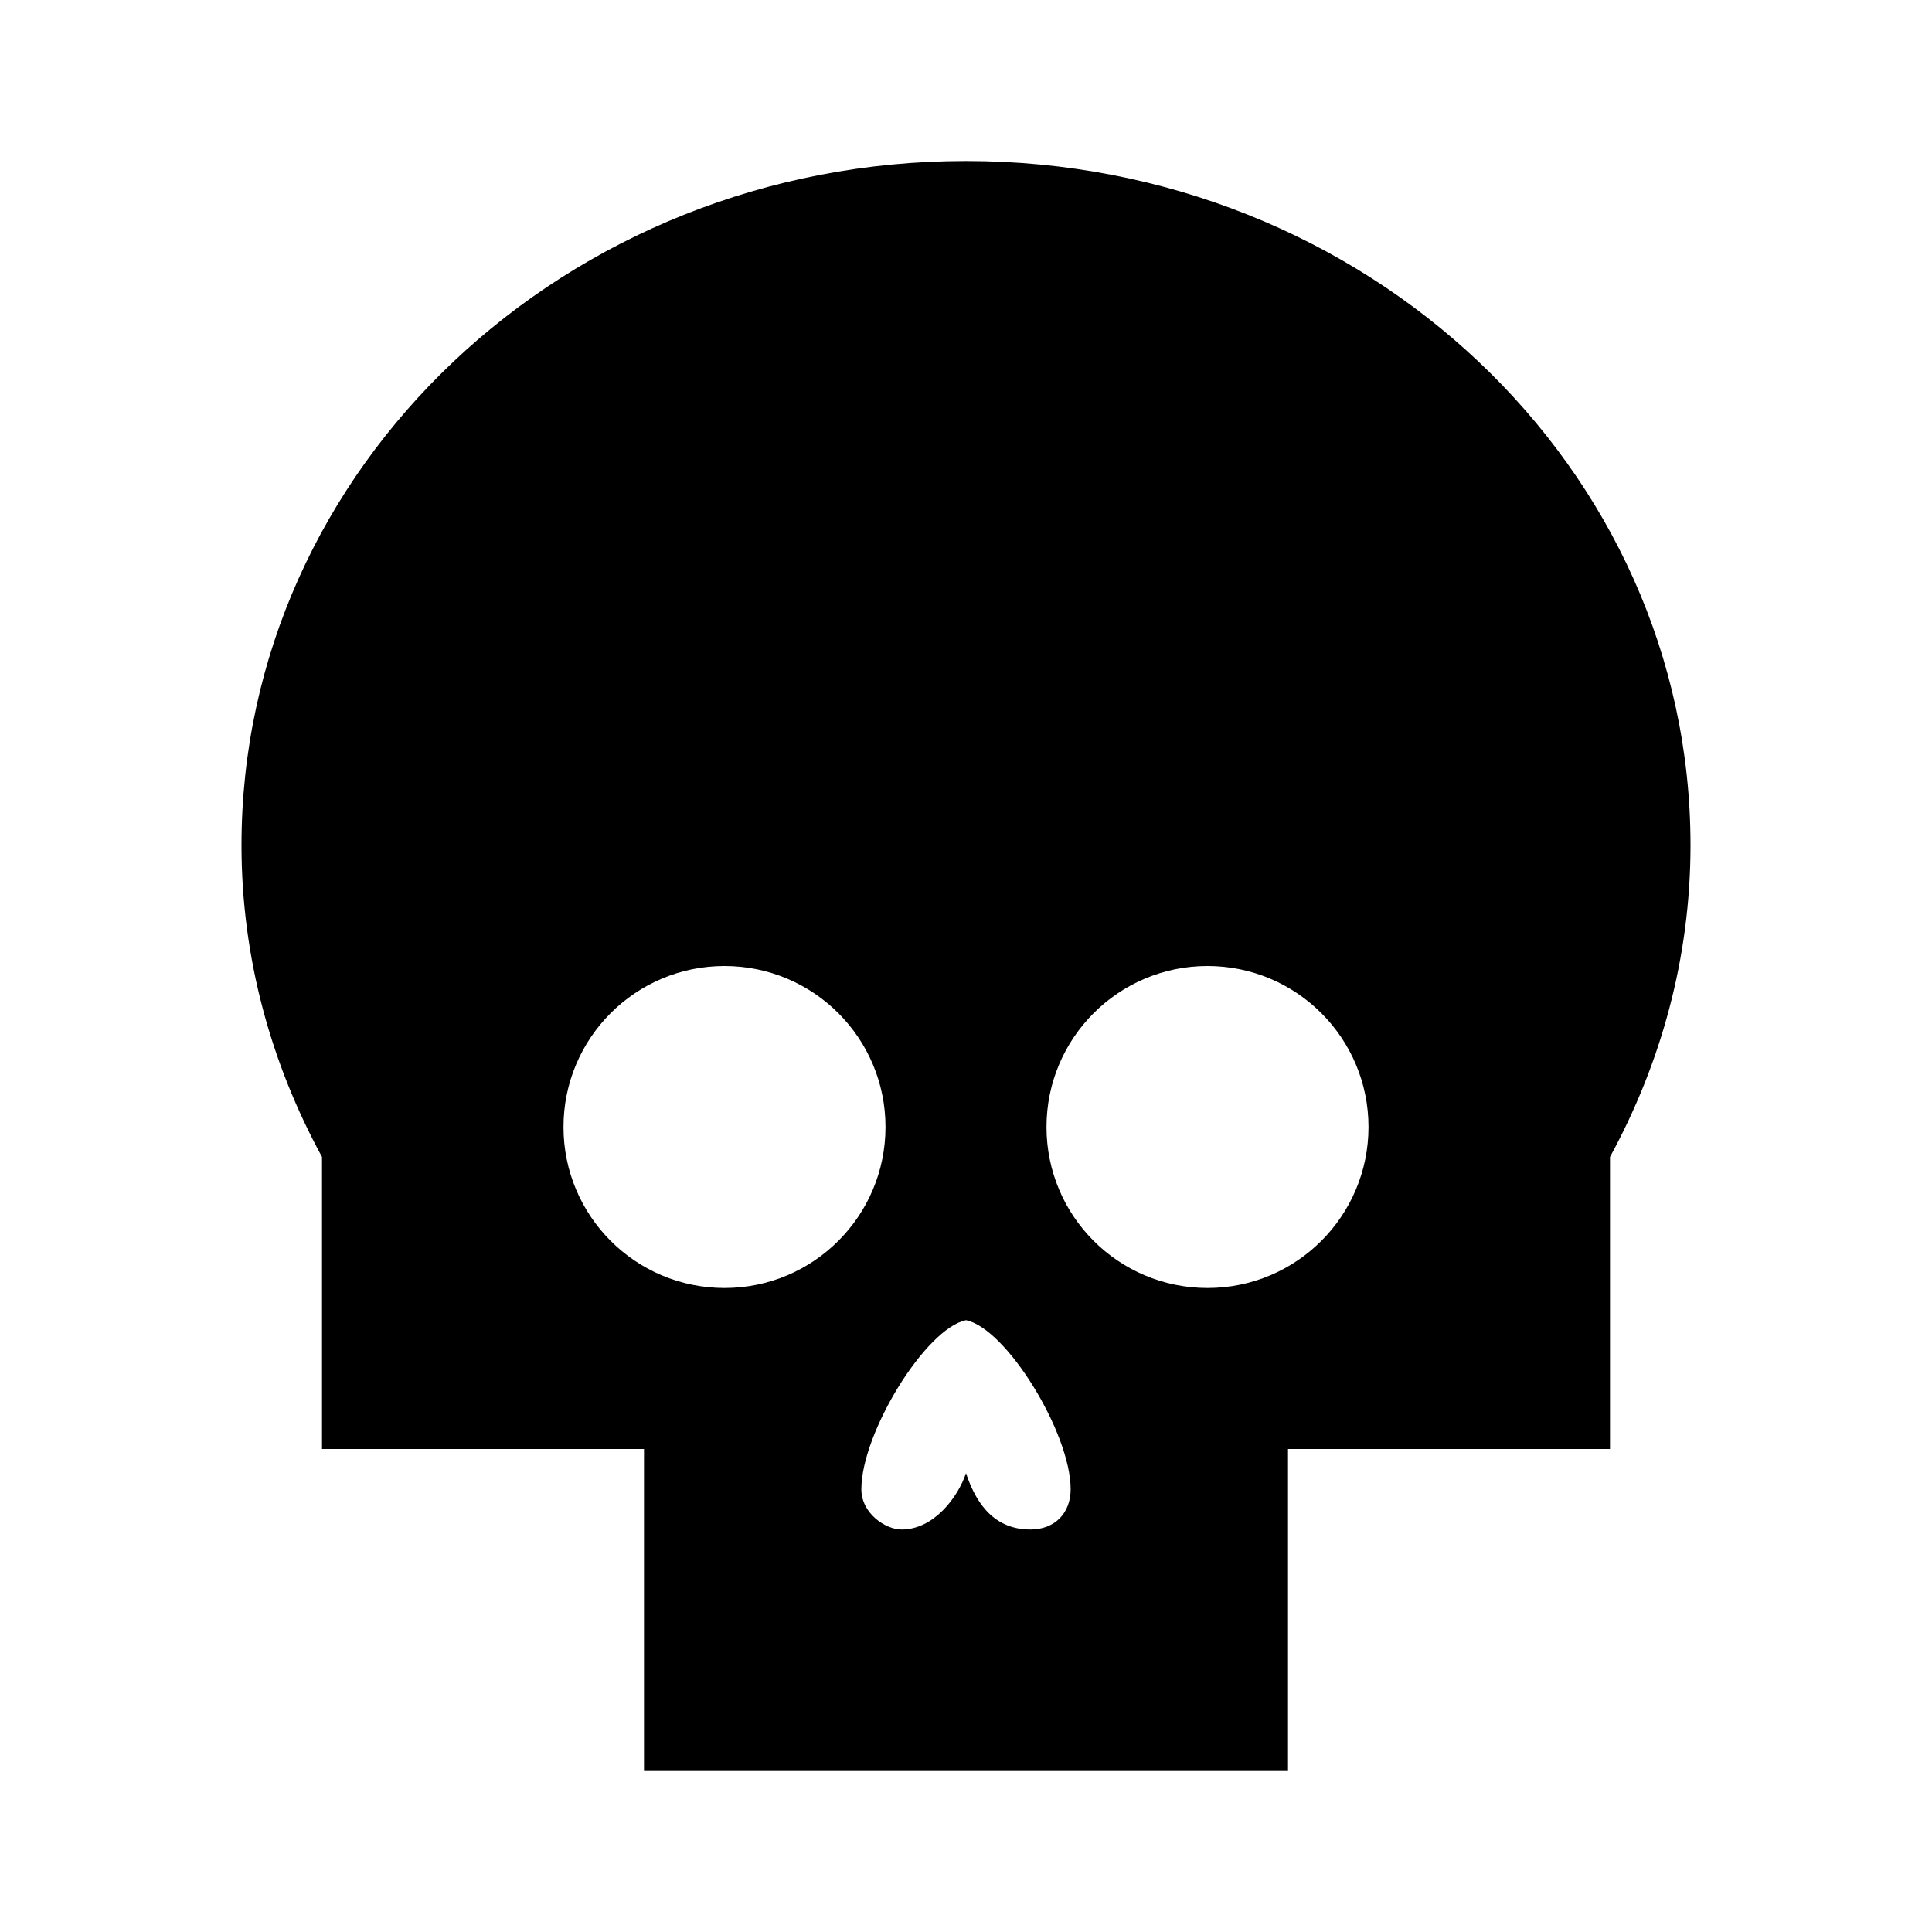<?xml version="1.0"?>
<svg xmlns="http://www.w3.org/2000/svg" viewBox="0 0 24 24">
    <path d="M12,2c-4.971,0-9,3.806-9,8.5c0,1.397,0.367,2.71,1,3.872V18h4v4h8v-4h4v-3.628c0.633-1.162,1-2.475,1-3.872 C21,5.806,16.971,2,12,2z M9,16c-1.105,0-2-0.895-2-2c0-1.105,0.895-2,2-2s2,0.895,2,2C11,15.105,10.105,16,9,16z M12.8,19 c-0.5,0-0.7-0.4-0.8-0.7c-0.1,0.3-0.4,0.7-0.8,0.7c-0.2,0-0.5-0.2-0.5-0.5c0-0.7,0.8-2,1.3-2.1c0.5,0.1,1.3,1.4,1.3,2.1 C13.3,18.8,13.1,19,12.8,19z M15,16c-1.105,0-2-0.895-2-2c0-1.105,0.895-2,2-2s2,0.895,2,2C17,15.105,16.105,16,15,16z"/>
</svg>

